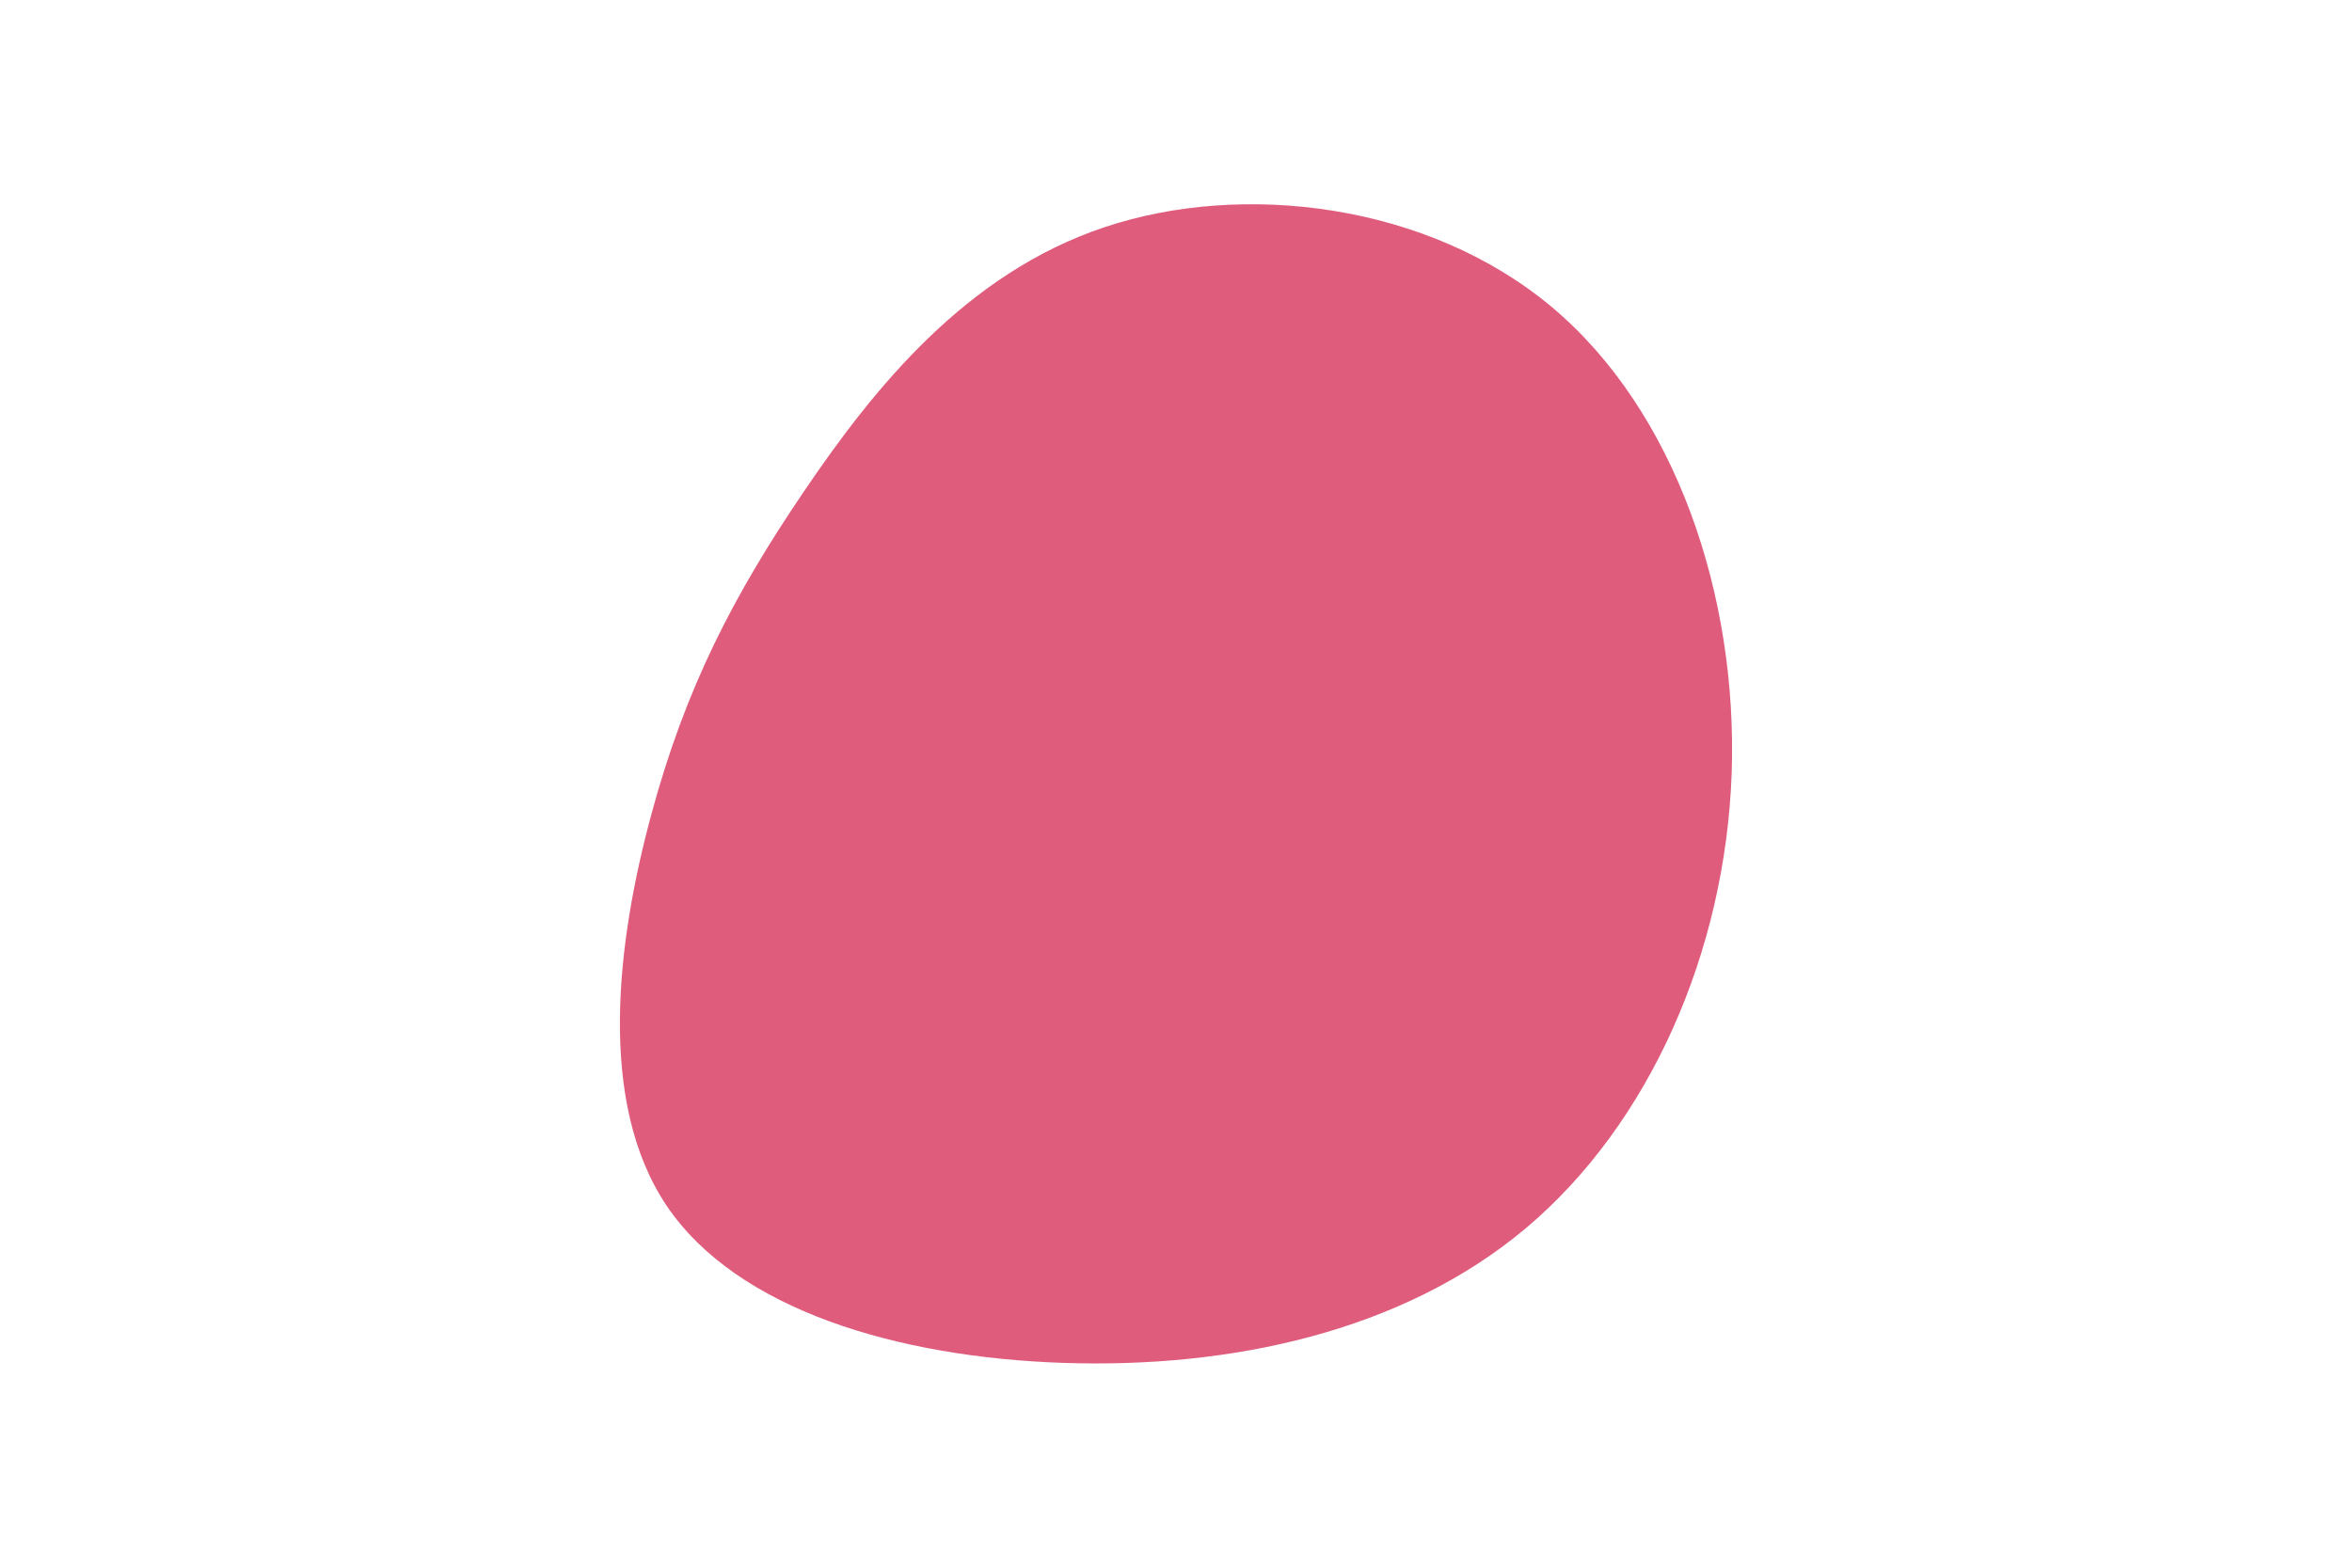 <svg id="visual" viewBox="0 0 900 600" width="900" height="600" xmlns="http://www.w3.org/2000/svg" xmlns:xlink="http://www.w3.org/1999/xlink" version="1.1"><rect x="0" y="0" width="900" height="600" fill="#ffffff"></rect><g transform="translate(405.028 298.628)"><path d="M188.8 -181.1C236.1 -141.4 260 -70.7 257.6 -2.5C255.1 65.8 226.2 131.5 178.9 171.4C131.5 211.2 65.8 225.1 2.1 223C-61.5 220.9 -123 202.7 -149.9 162.9C-176.7 123 -168.9 61.5 -155.8 13.1C-142.7 -35.4 -124.4 -70.7 -97.5 -110.4C-70.7 -150 -35.4 -194 17.7 -211.7C70.7 -229.4 141.4 -220.8 188.8 -181.1" fill="#df5c7c"></path></g></svg>